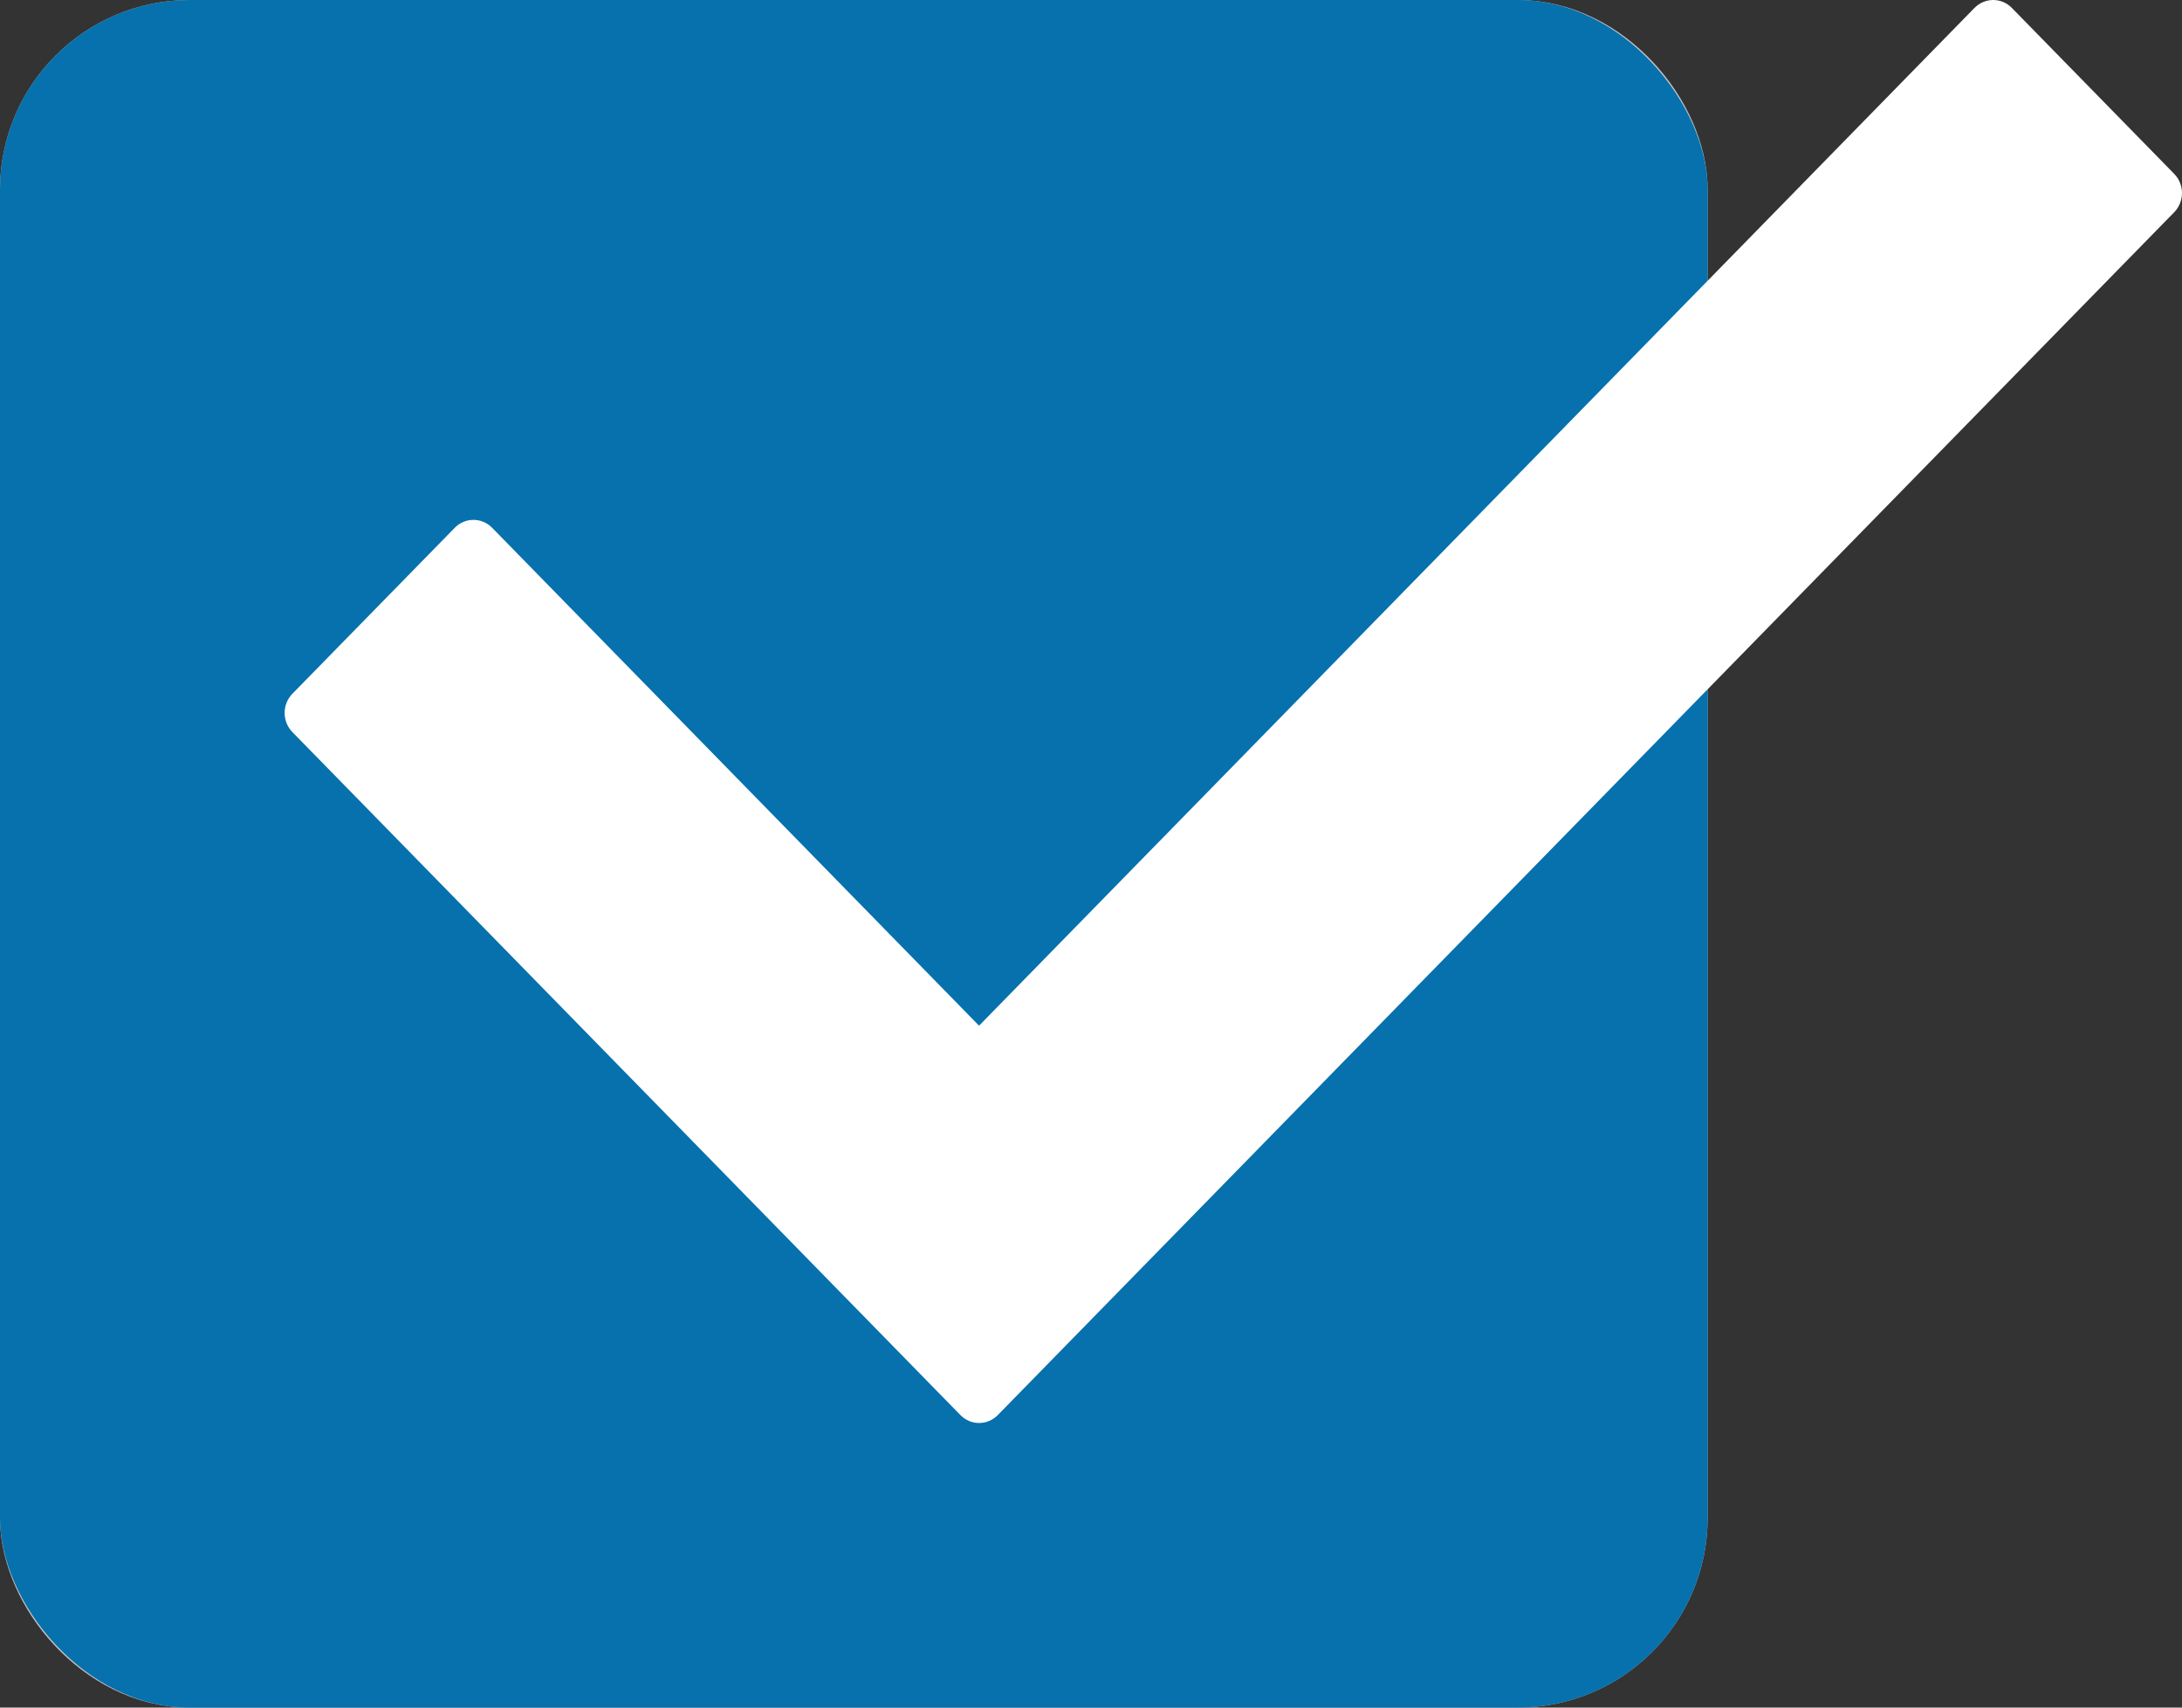 <svg width="23" height="18" viewBox="0 0 23 18" fill="none" xmlns="http://www.w3.org/2000/svg">
<rect x="0" y="0" width="23" height="18" fill="#333333" stroke="none"/>
<rect x="0.5" y="0.5" width="17" height="17" rx="1.5" stroke="#C4C4C4"/>
<rect width="18" height="18" rx="2" fill="#0671AD"/>
<path d="M22.918 2.237L10.518 14.916C10.409 15.028 10.232 15.028 10.123 14.916L3.082 7.717C2.973 7.605 2.973 7.425 3.082 7.313L4.793 5.564C4.902 5.452 5.079 5.452 5.188 5.564L10.32 10.812L20.812 0.084C20.922 -0.028 21.098 -0.028 21.207 0.084L22.918 1.833C23.027 1.944 23.027 2.125 22.918 2.237Z" fill="white"/>
</svg>
